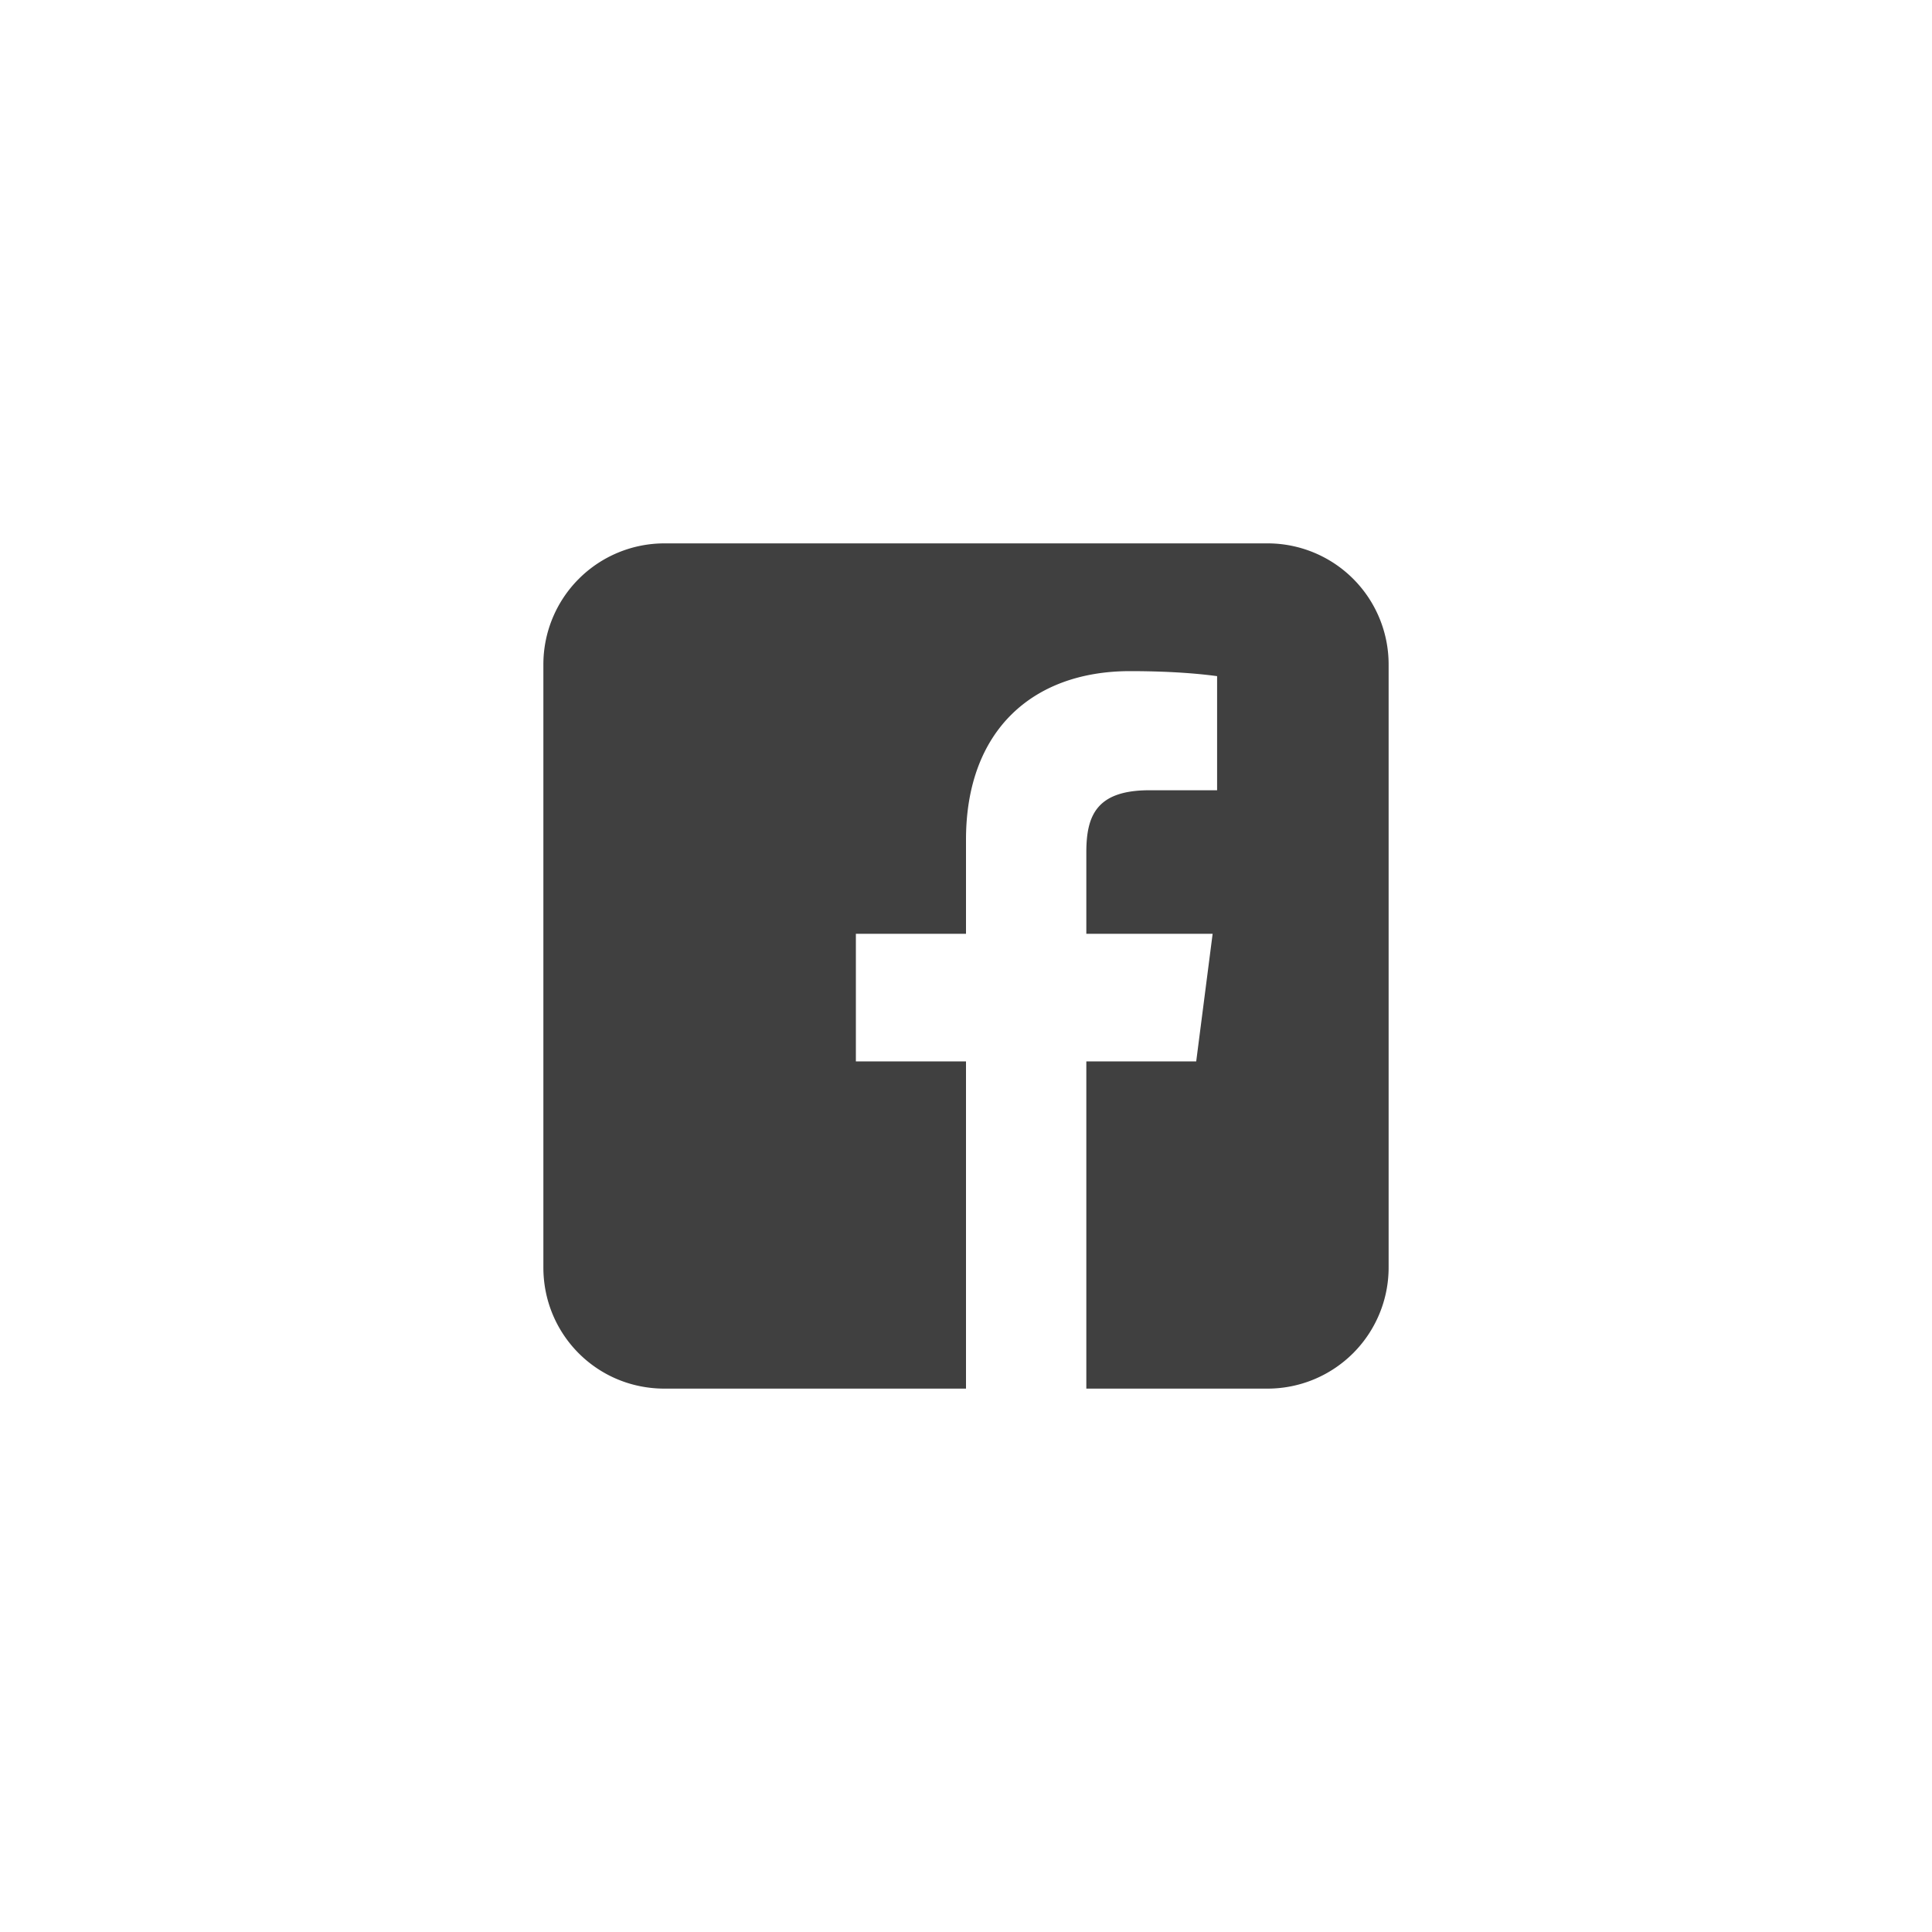 <svg xmlns="http://www.w3.org/2000/svg" width="32" height="32" viewBox="0 0 32 32">
    <path fill="#000" fill-opacity=".75" fill-rule="evenodd" d="M11.006 9A2.005 2.005 0 0 0 9 11.006v9.988C9 22.102 9.887 23 11.006 23H16V17.58h-1.824v-2.113H16v-1.559c0-1.808 1.104-2.792 2.718-2.792.772 0 1.248.057 1.441.083v1.89H19.04c-.877 0-1.047.417-1.047 1.029v1.349h2.092l-.272 2.113h-1.82V23h3A2.006 2.006 0 0 0 23 20.994v-9.988A2.005 2.005 0 0 0 20.994 9h-9.988z"/>
</svg>
